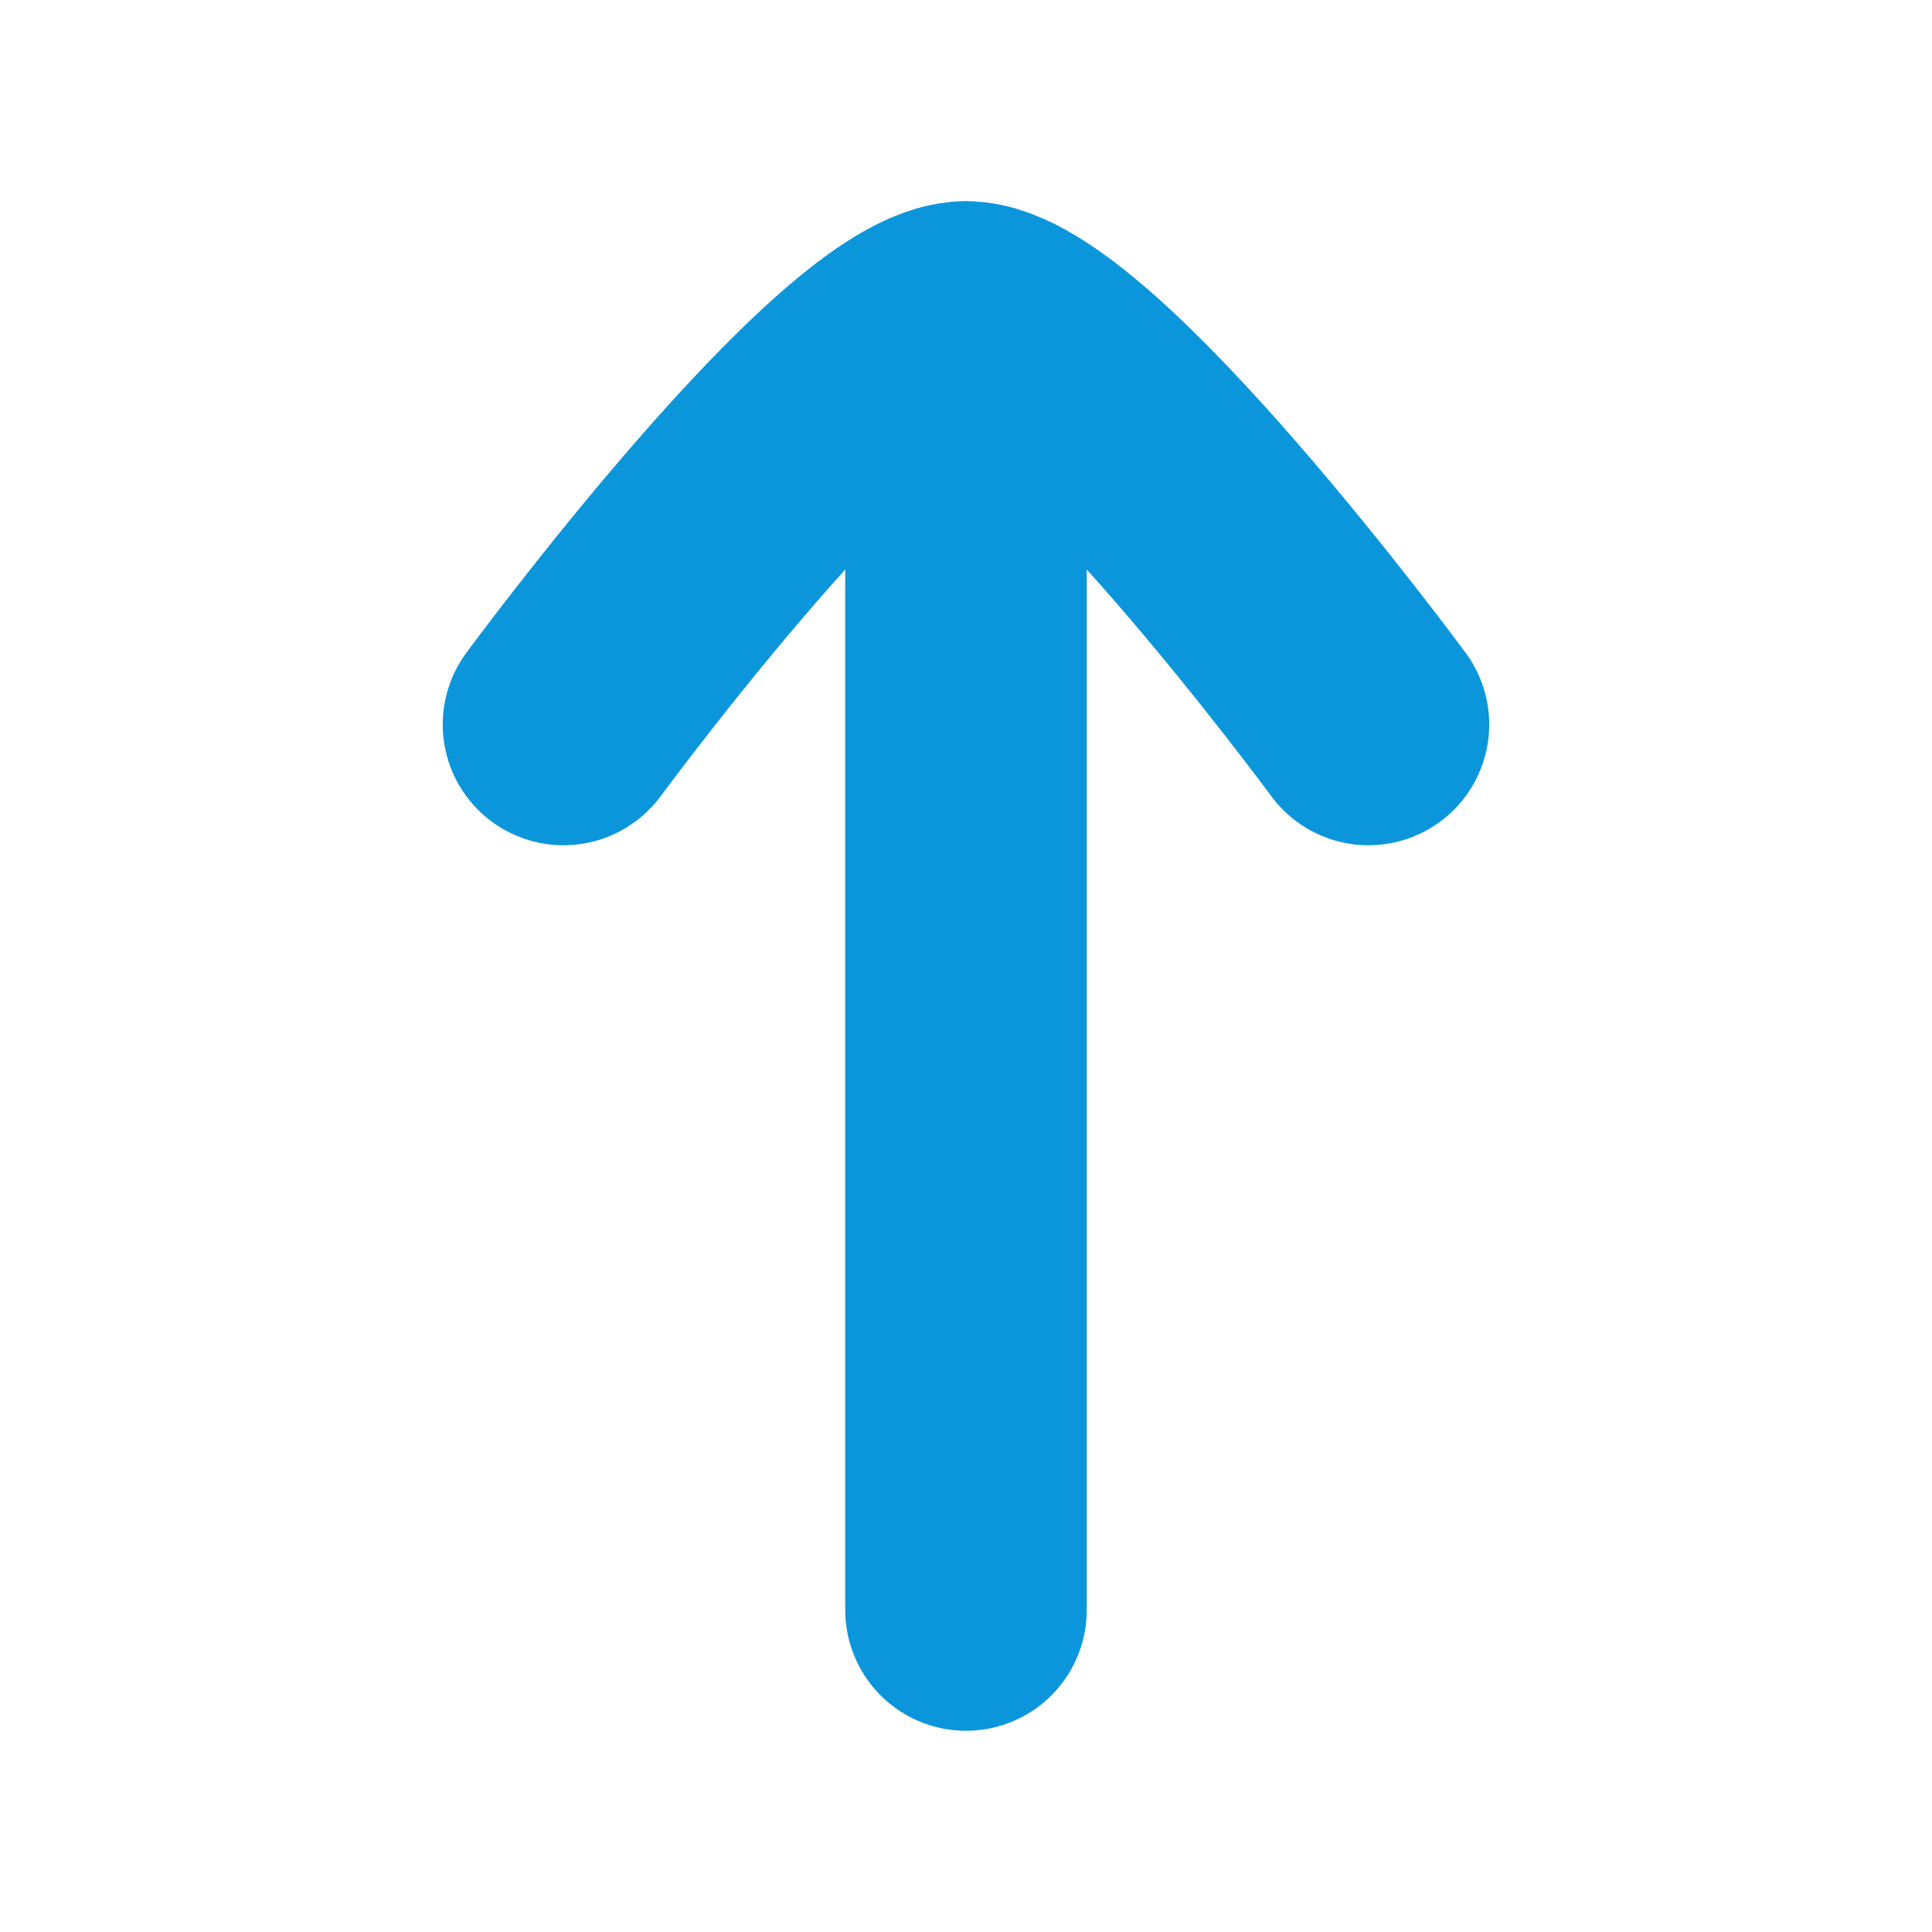 <svg width="32" height="32" viewBox="0 0 32 32" fill="none" xmlns="http://www.w3.org/2000/svg">
<path d="M16 5.334L16 26.667" stroke="#0B96DB" stroke-width="4" stroke-linecap="round" stroke-linejoin="round"/>
<path d="M22.666 12C22.666 12 17.757 5.333 16 5.333C14.243 5.333 9.333 12 9.333 12" stroke="#0B96DB" stroke-width="4" stroke-linecap="round" stroke-linejoin="round"/>
</svg>

